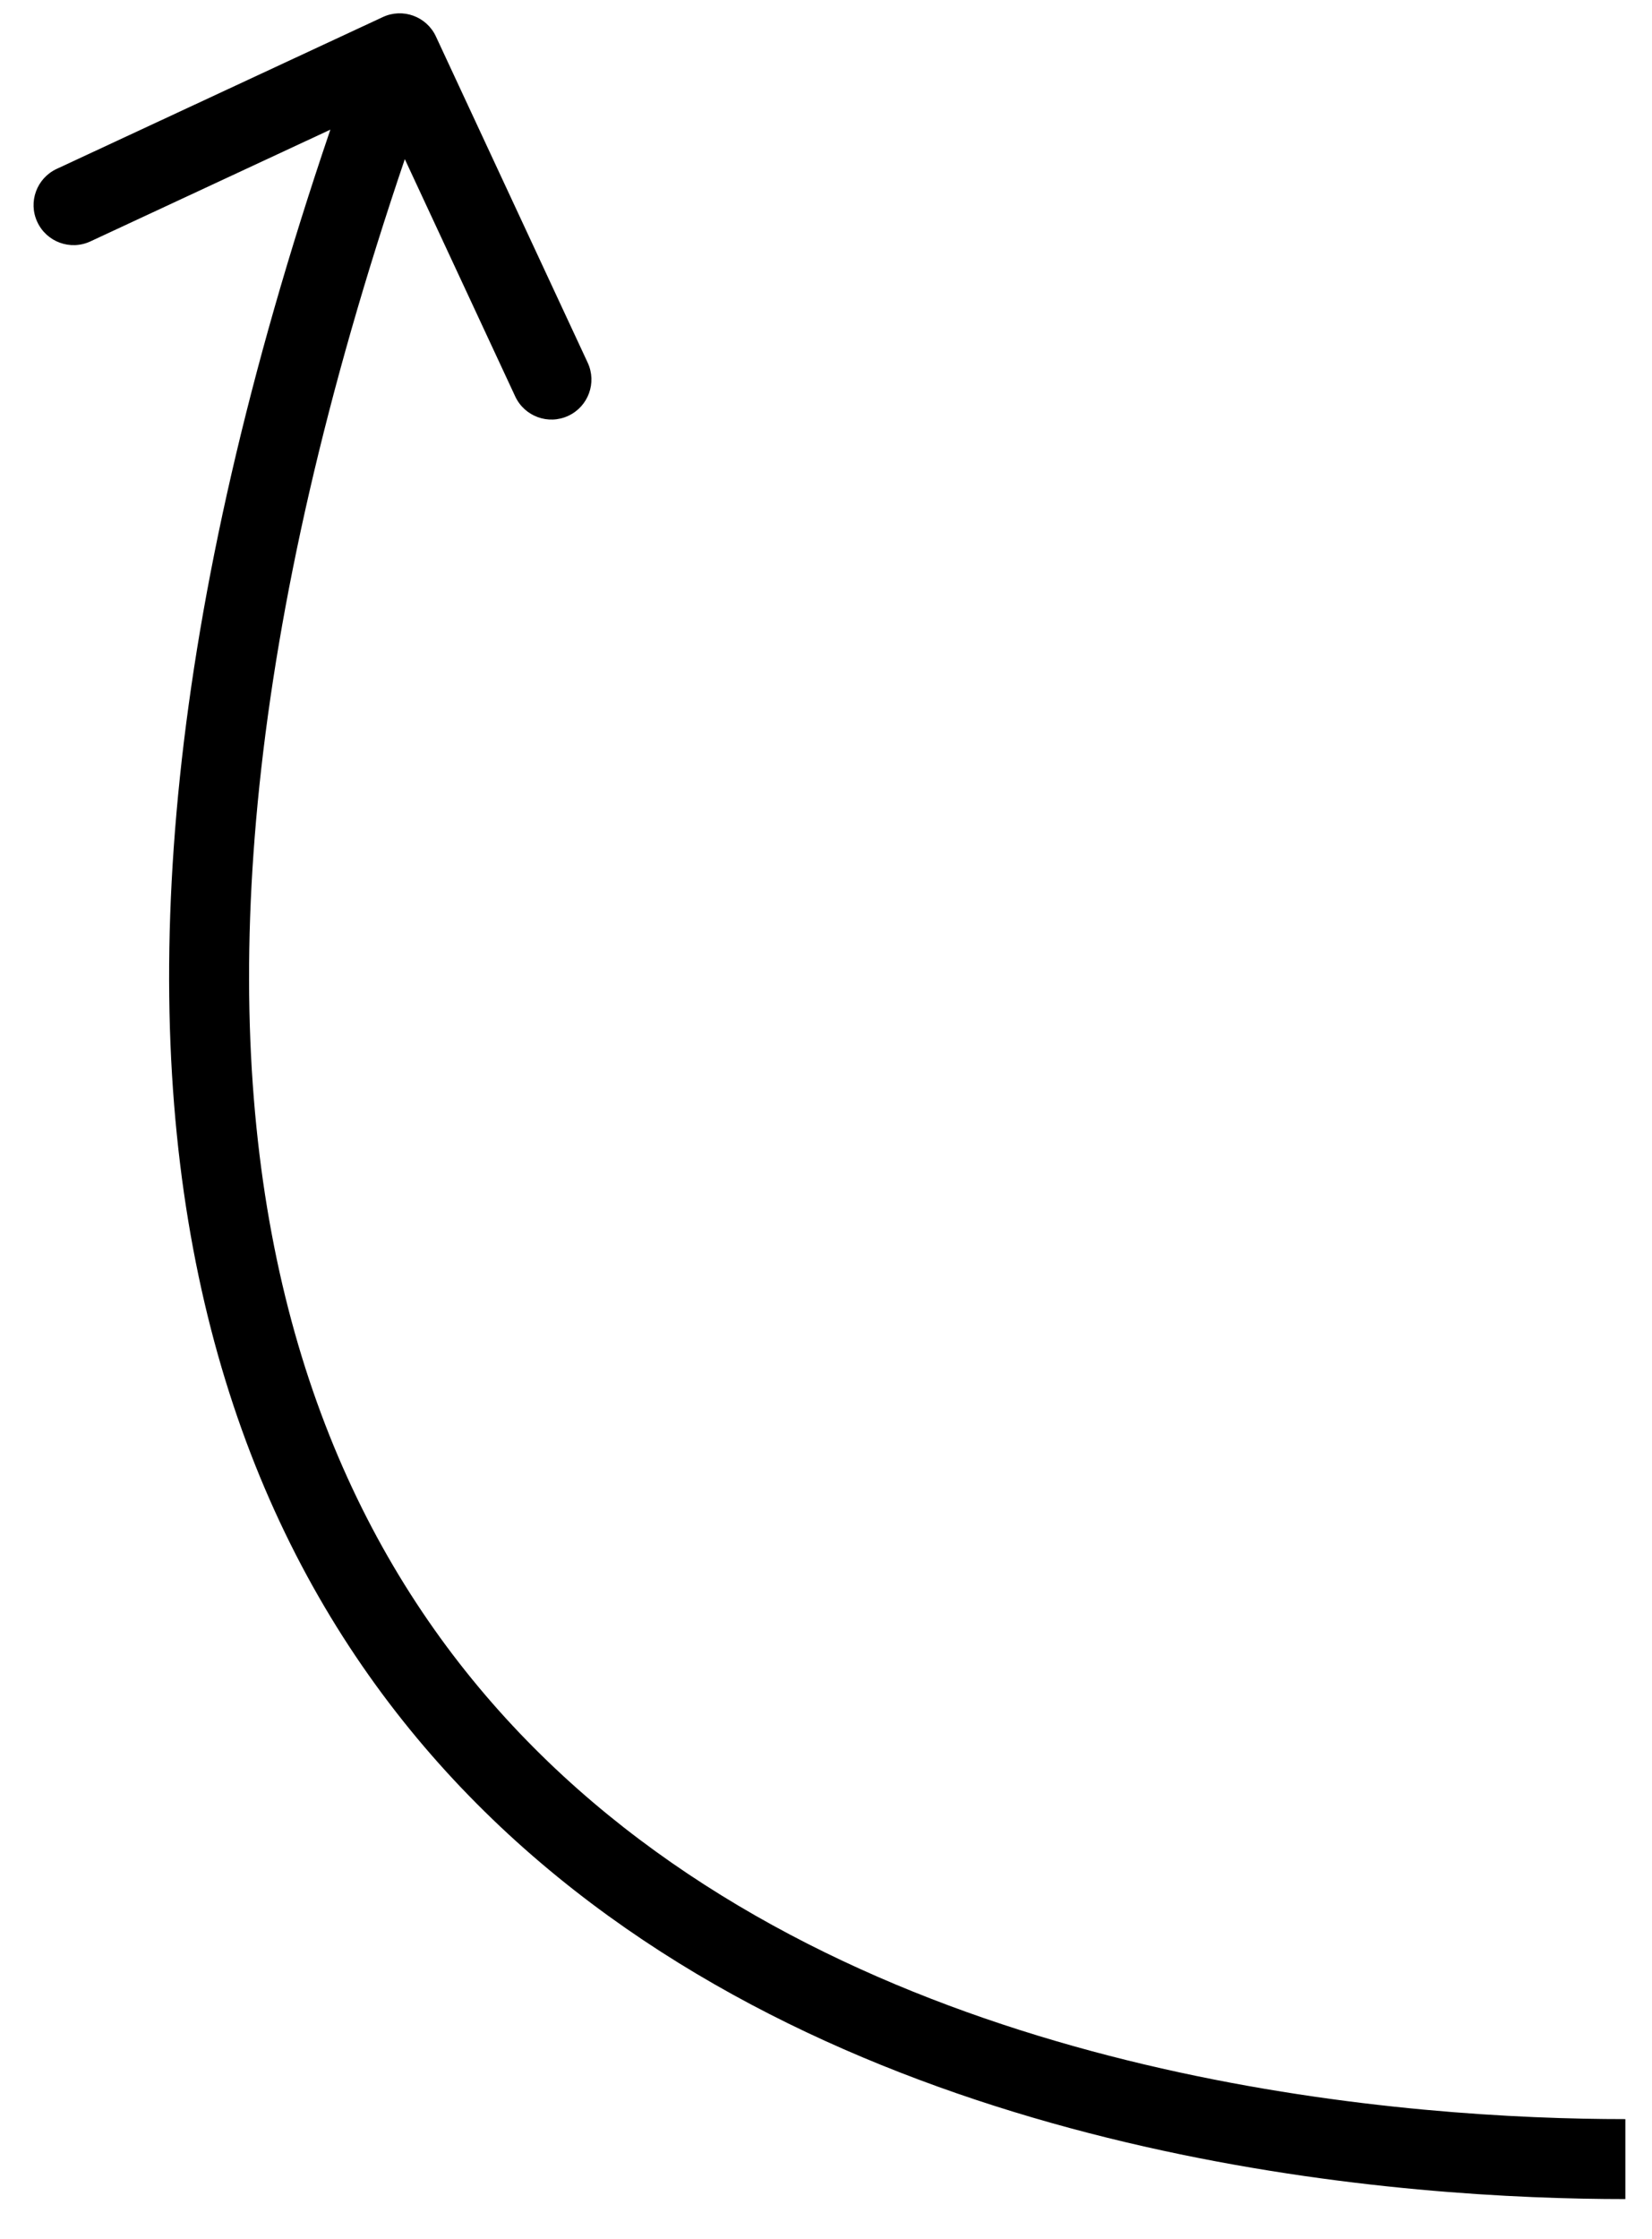 <svg width="31" height="42" viewBox="0 0 31 42" fill="none" xmlns="http://www.w3.org/2000/svg">
<path d="M8.18 0.684C8.005 0.308 7.559 0.145 7.184 0.32L1.064 3.168C0.688 3.343 0.525 3.789 0.7 4.164C0.875 4.54 1.321 4.703 1.697 4.528L7.136 1.996L9.668 7.436C9.843 7.812 10.289 7.975 10.664 7.8C11.04 7.625 11.203 7.179 11.028 6.803L8.18 0.684ZM6.795 0.743C3.393 10.068 2.607 17.298 3.533 22.904C4.463 28.529 7.109 32.471 10.463 35.206C17.116 40.632 26.475 41.25 30.5 41.25V39.75C26.525 39.75 17.634 39.118 11.412 34.044C8.328 31.529 5.881 27.908 5.013 22.659C4.143 17.39 4.857 10.432 8.205 1.257L6.795 0.743Z" fill="black"/>
</svg>
